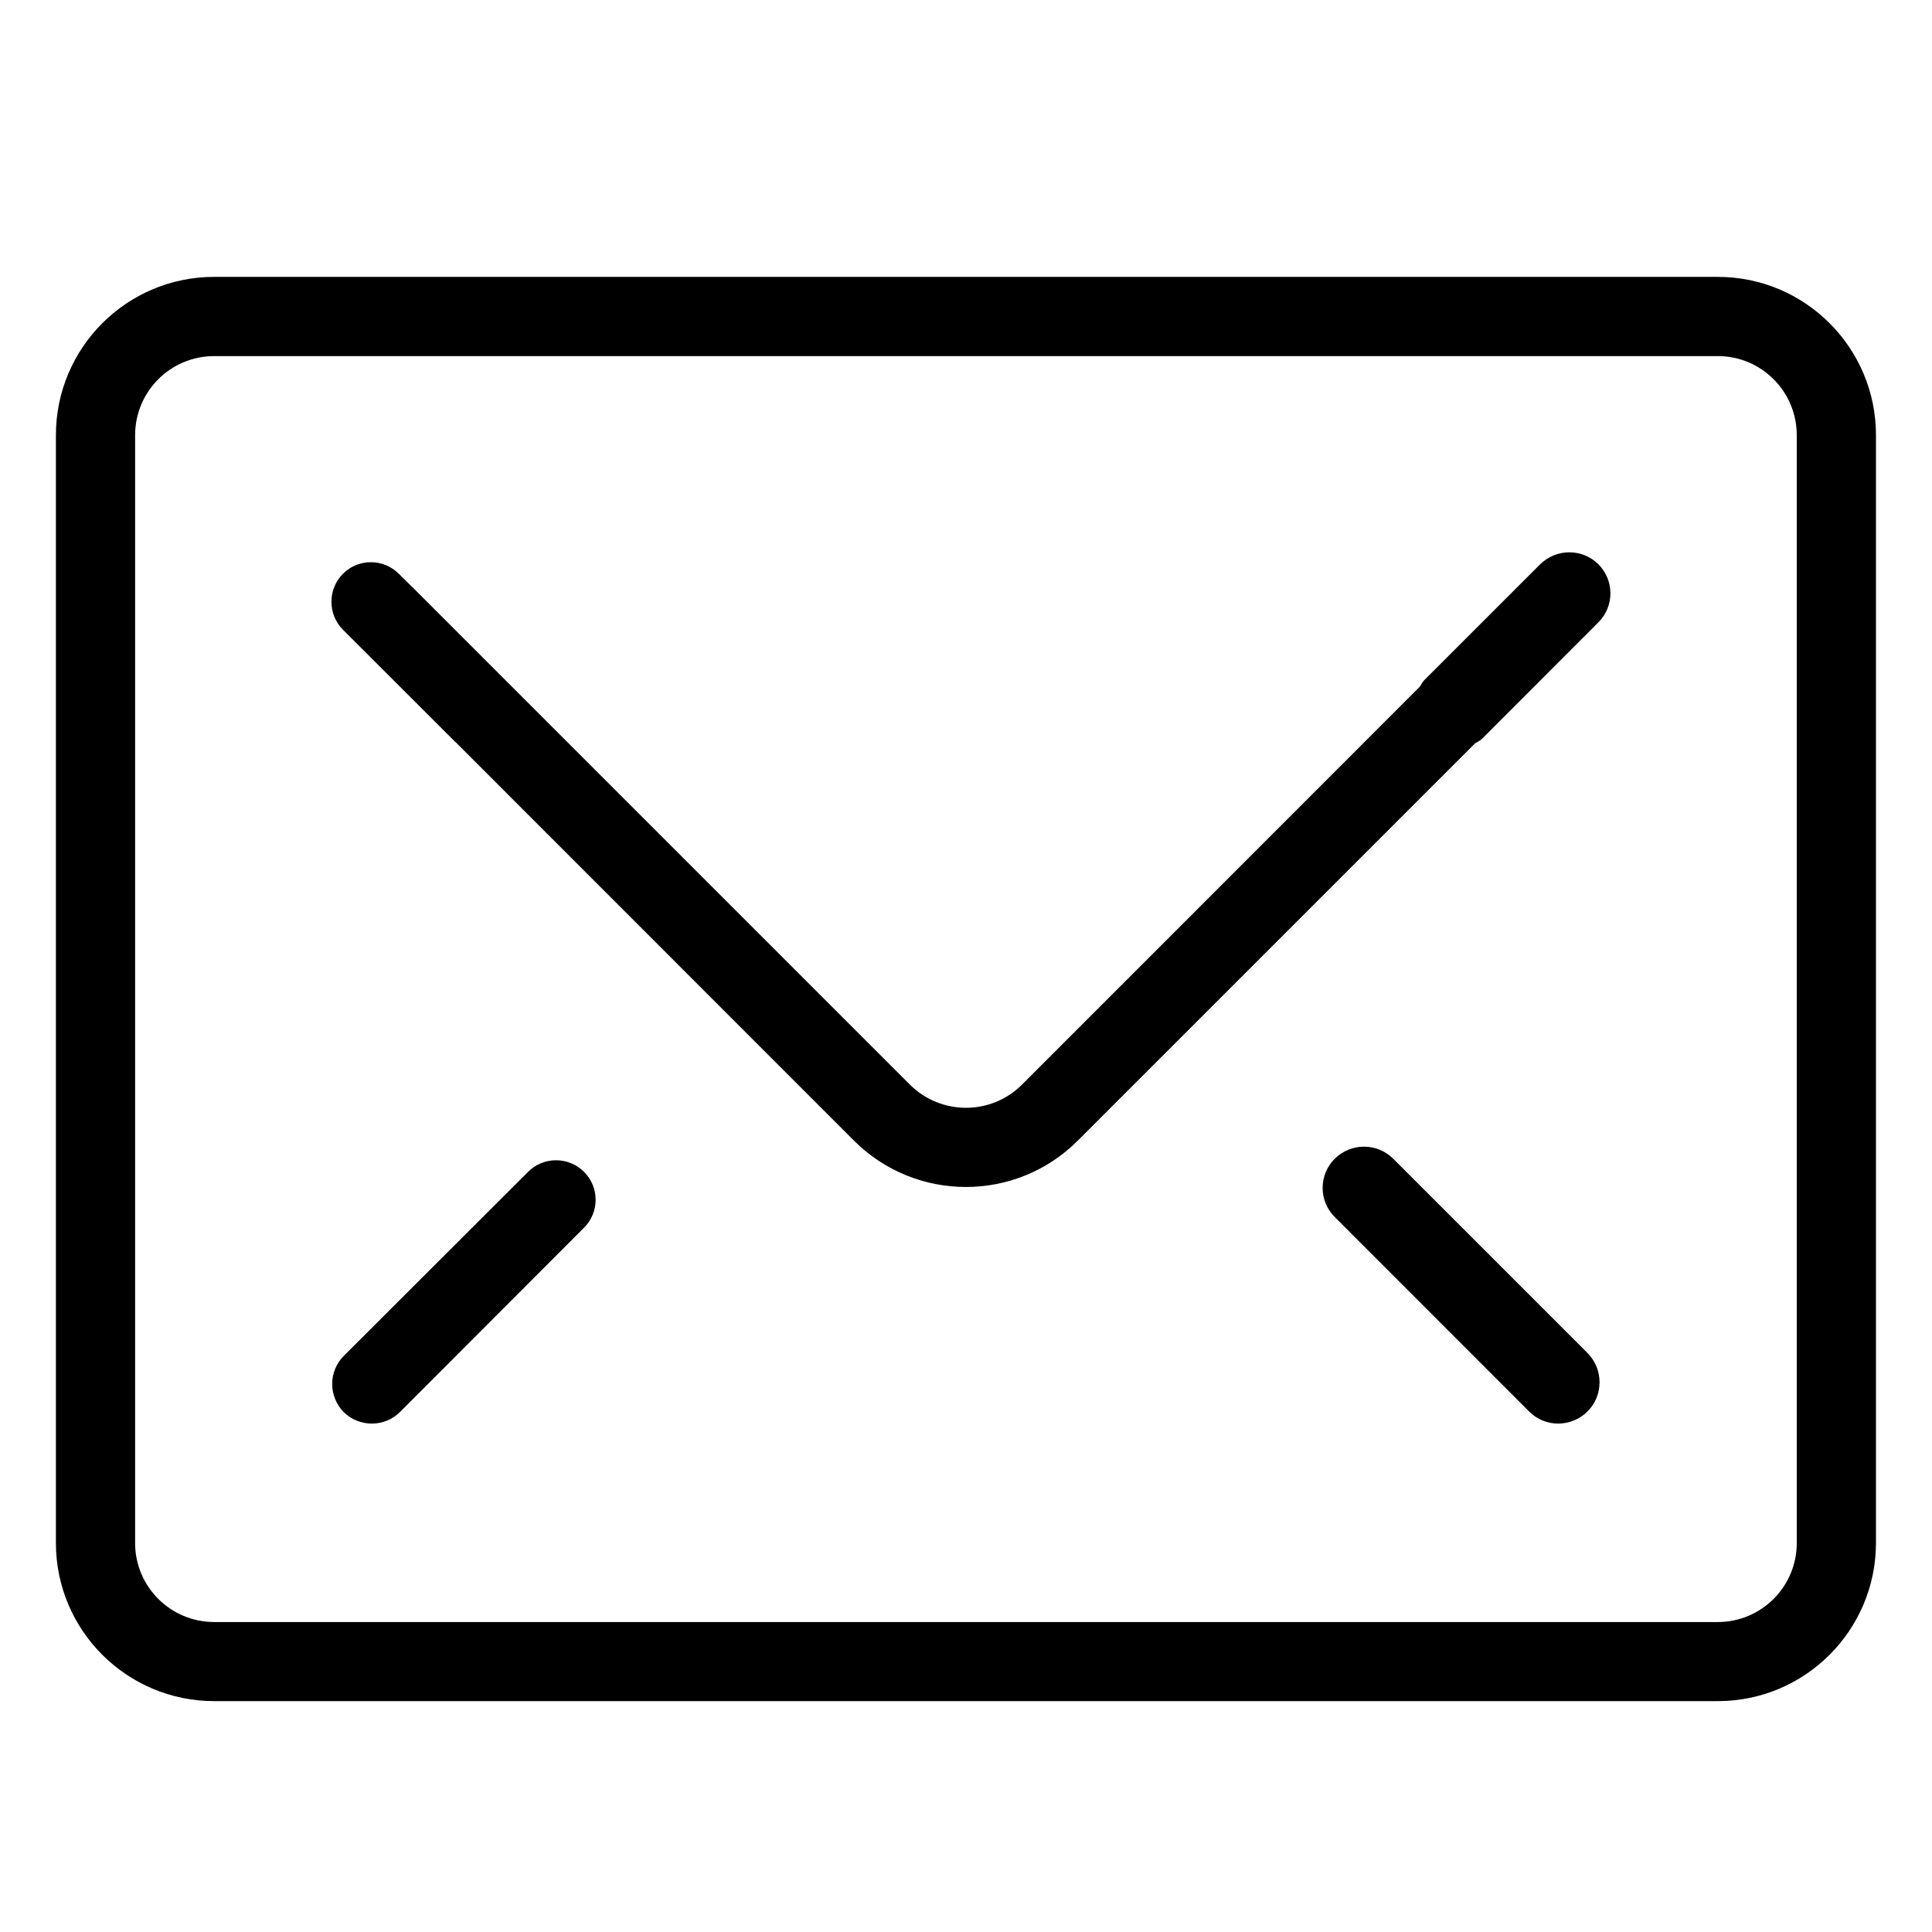 <?xml version="1.0" standalone="no"?><!DOCTYPE svg PUBLIC "-//W3C//DTD SVG 1.1//EN" "http://www.w3.org/Graphics/SVG/1.1/DTD/svg11.dtd"><svg t="1652339600458" class="icon" viewBox="0 0 1024 1024" version="1.1" xmlns="http://www.w3.org/2000/svg" p-id="2045" xmlns:xlink="http://www.w3.org/1999/xlink" width="200" height="200"><defs><style type="text/css">@font-face { font-family: feedback-iconfont; src: url("//at.alicdn.com/t/font_1031158_u69w8yhxdu.woff2?t=1630033759944") format("woff2"), url("//at.alicdn.com/t/font_1031158_u69w8yhxdu.woff?t=1630033759944") format("woff"), url("//at.alicdn.com/t/font_1031158_u69w8yhxdu.ttf?t=1630033759944") format("truetype"); }
</style></defs><path d="M910.464 901.632 113.536 901.632c-46.272 0-83.904-37.504-83.904-83.84L29.632 230.656c0-46.336 37.568-83.904 83.904-83.904l796.928 0c46.272 0 83.84 37.568 83.84 83.904l0 587.2C994.24 864.128 956.672 901.632 910.464 901.632L910.464 901.632zM952.32 230.656c0-23.168-18.752-41.92-41.856-41.92L113.536 188.736c-23.168 0-41.92 18.752-41.92 41.92l0 587.2c0 23.104 18.752 41.856 41.92 41.856l796.928 0c23.104 0 41.856-18.752 41.856-41.856L952.32 230.656 952.32 230.656zM785.536 391.552c-1.152 1.088-2.432 1.664-3.648 2.368L571.264 604.544c-32.768 32.768-85.824 32.768-118.656 0L241.344 393.216c-0.064 0-0.128-0.064-0.192-0.128L181.76 333.76c-8.128-8.192-8.128-21.44 0-29.632 8.128-8.192 21.44-8.192 29.632 0L218.368 311.04 218.368 310.976l263.936 263.936c16.448 16.32 42.944 16.32 59.328 0l210.944-211.008c0.704-1.024 1.28-2.304 2.176-3.264l61.568-61.568c8.576-8.448 22.4-8.448 30.848 0 8.512 8.512 8.512 22.336 0 30.784L785.536 391.552 785.536 391.552zM279.936 621.056c8.128-8.128 21.376-8.128 29.568 0 8.256 8.192 8.256 21.504 0 29.696l-97.6 97.728c-8.192 8.064-21.44 8.064-29.696 0-8.192-8.32-8.192-21.568 0-29.824L279.936 621.056 279.936 621.056zM738.432 614.144l102.976 102.976c8.512 8.576 8.512 22.528 0 30.976-8.64 8.576-22.464 8.576-30.976 0l-102.976-103.04c-8.576-8.448-8.576-22.4 0-30.912C716.032 605.632 729.856 605.632 738.432 614.144L738.432 614.144z" p-id="2046"></path></svg>